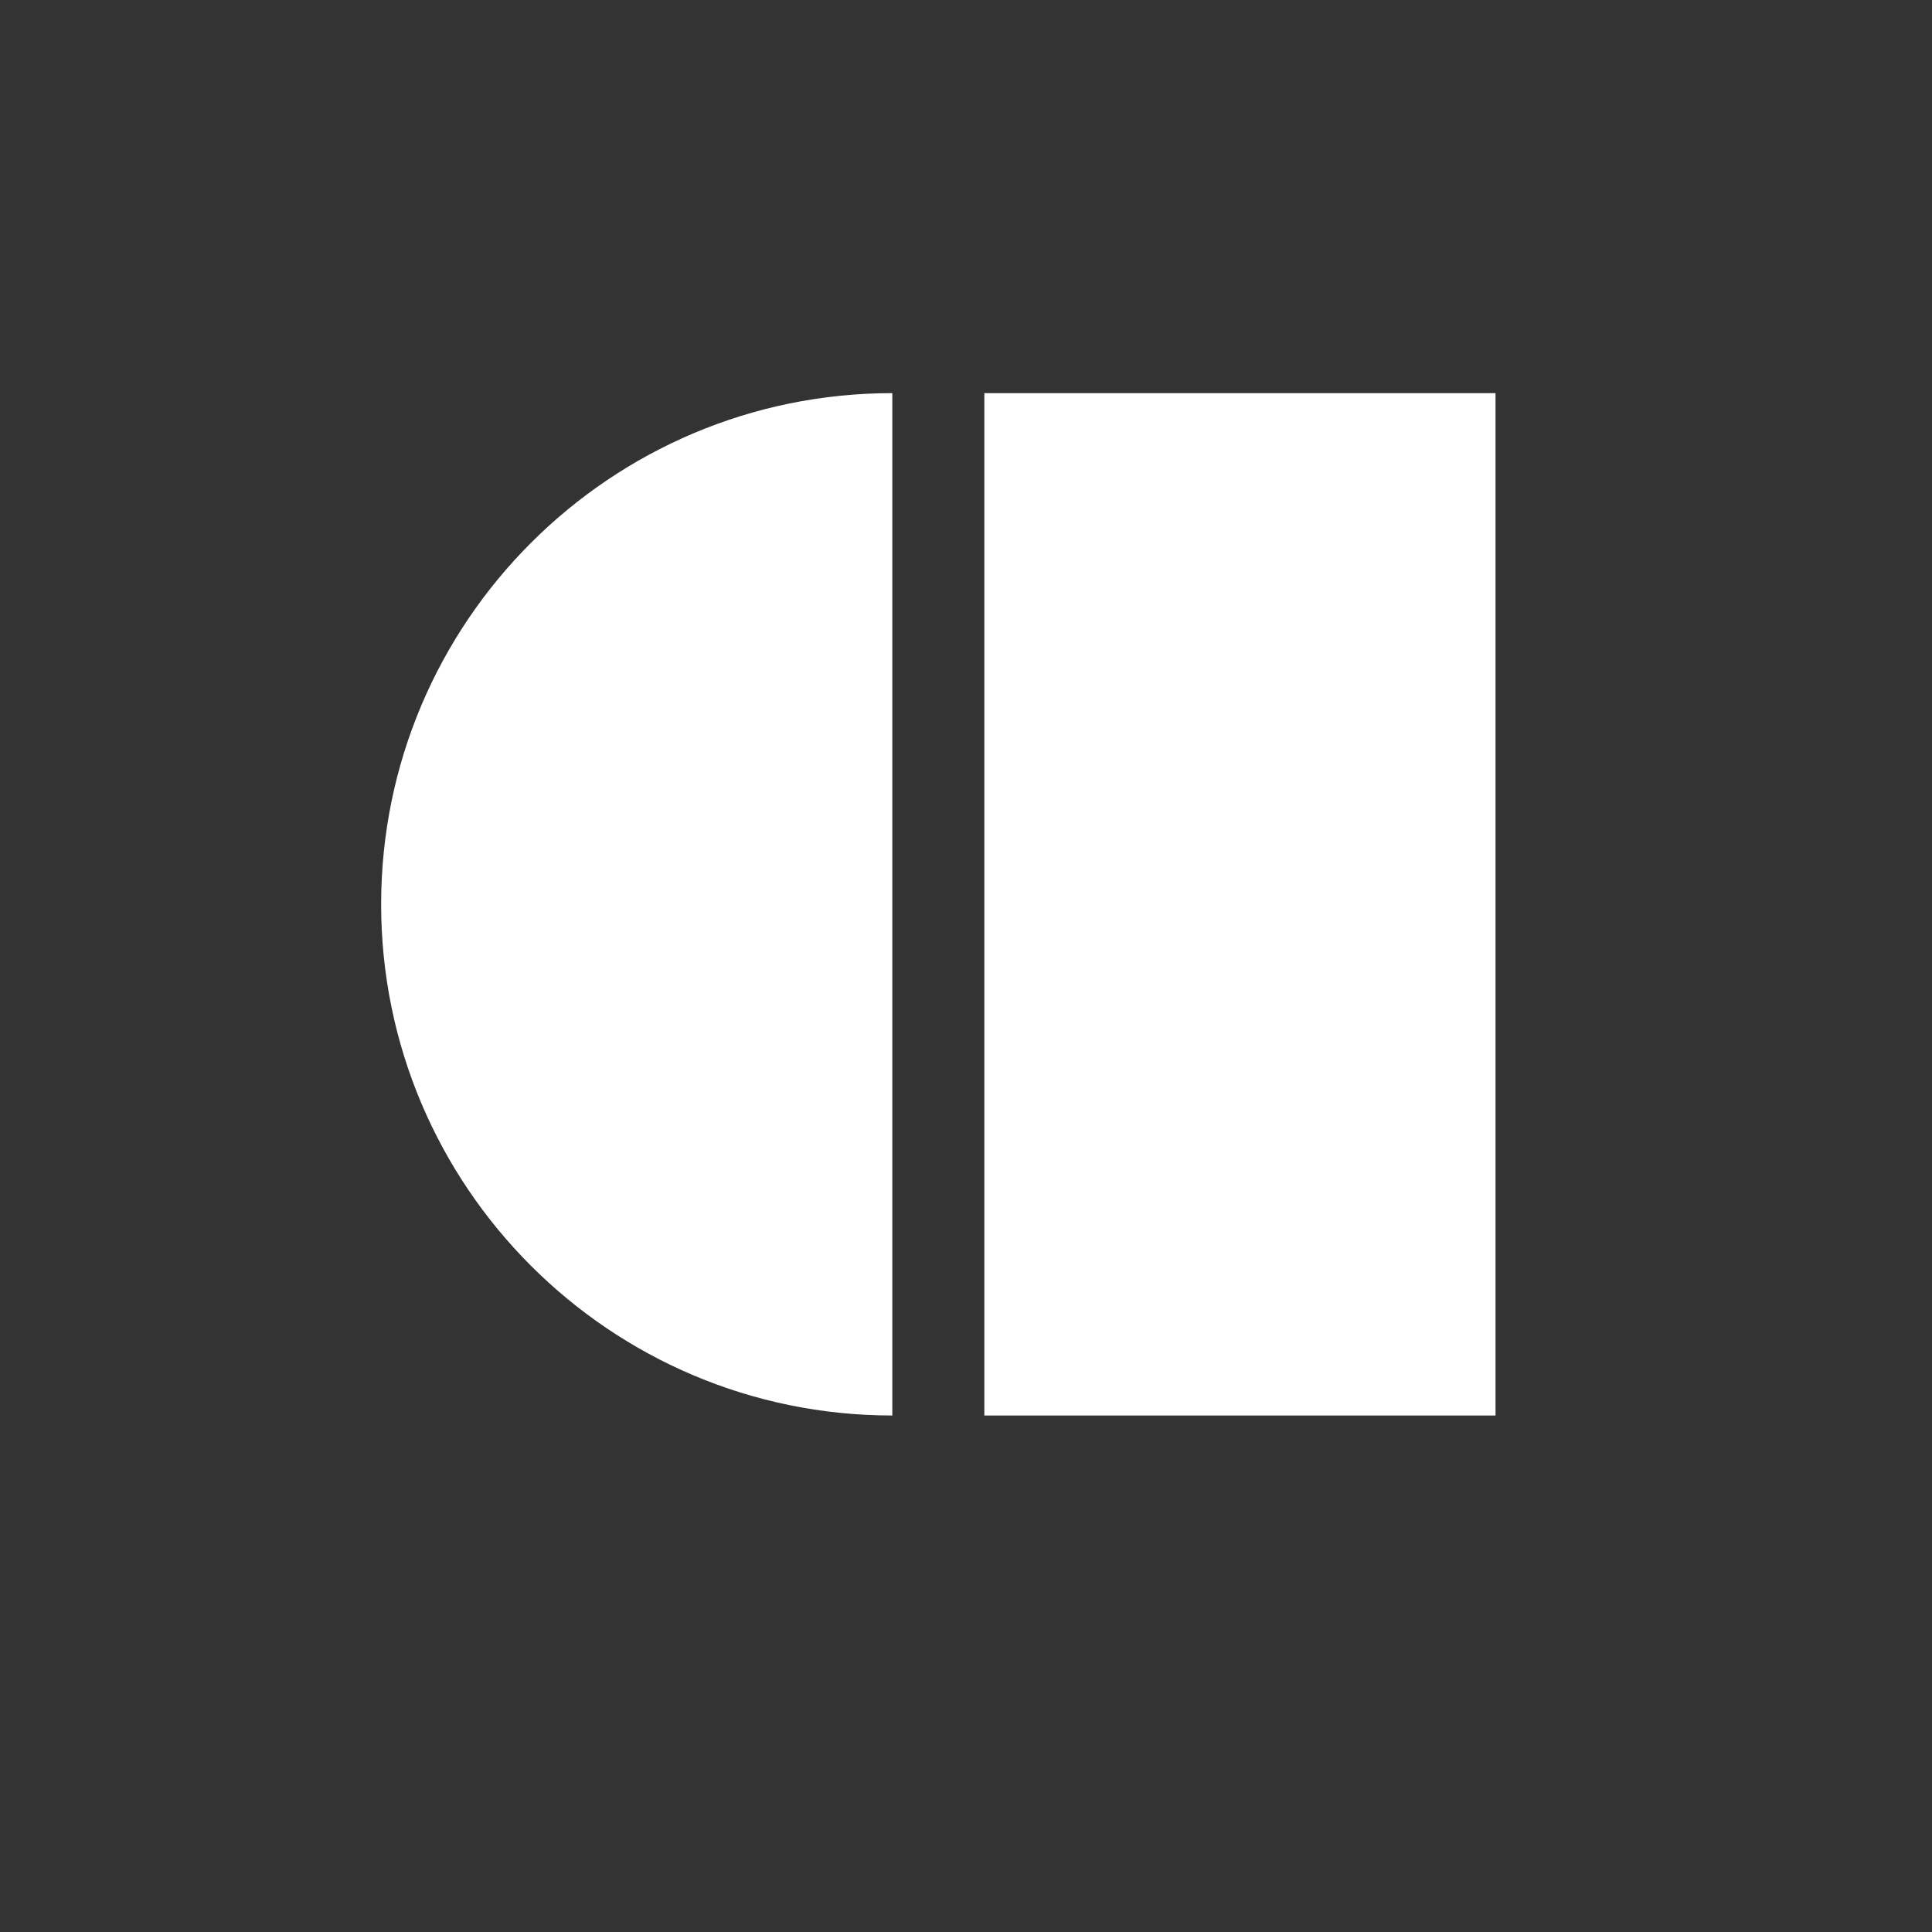 <?xml version='1.0' encoding='UTF-8'?>
<svg xmlns="http://www.w3.org/2000/svg" width="141.73px" height="141.73px" x="0px" y="0px" viewBox="0 0 141.73 141.73" enable-background="new 0 0 141.73 141.73"><rect x="0" y="0" width="141.73" height="141.73" fill="#333333" stroke="none"/><path fill="#fff" d="M27.96 66.34c0 20.7 16.8 37.5 37.5 37.5v-75c-20.7 0-37.5 16.8-37.5 37.5m44.25 37.5h37.5v-75h-37.5Zm0 0"/></svg>